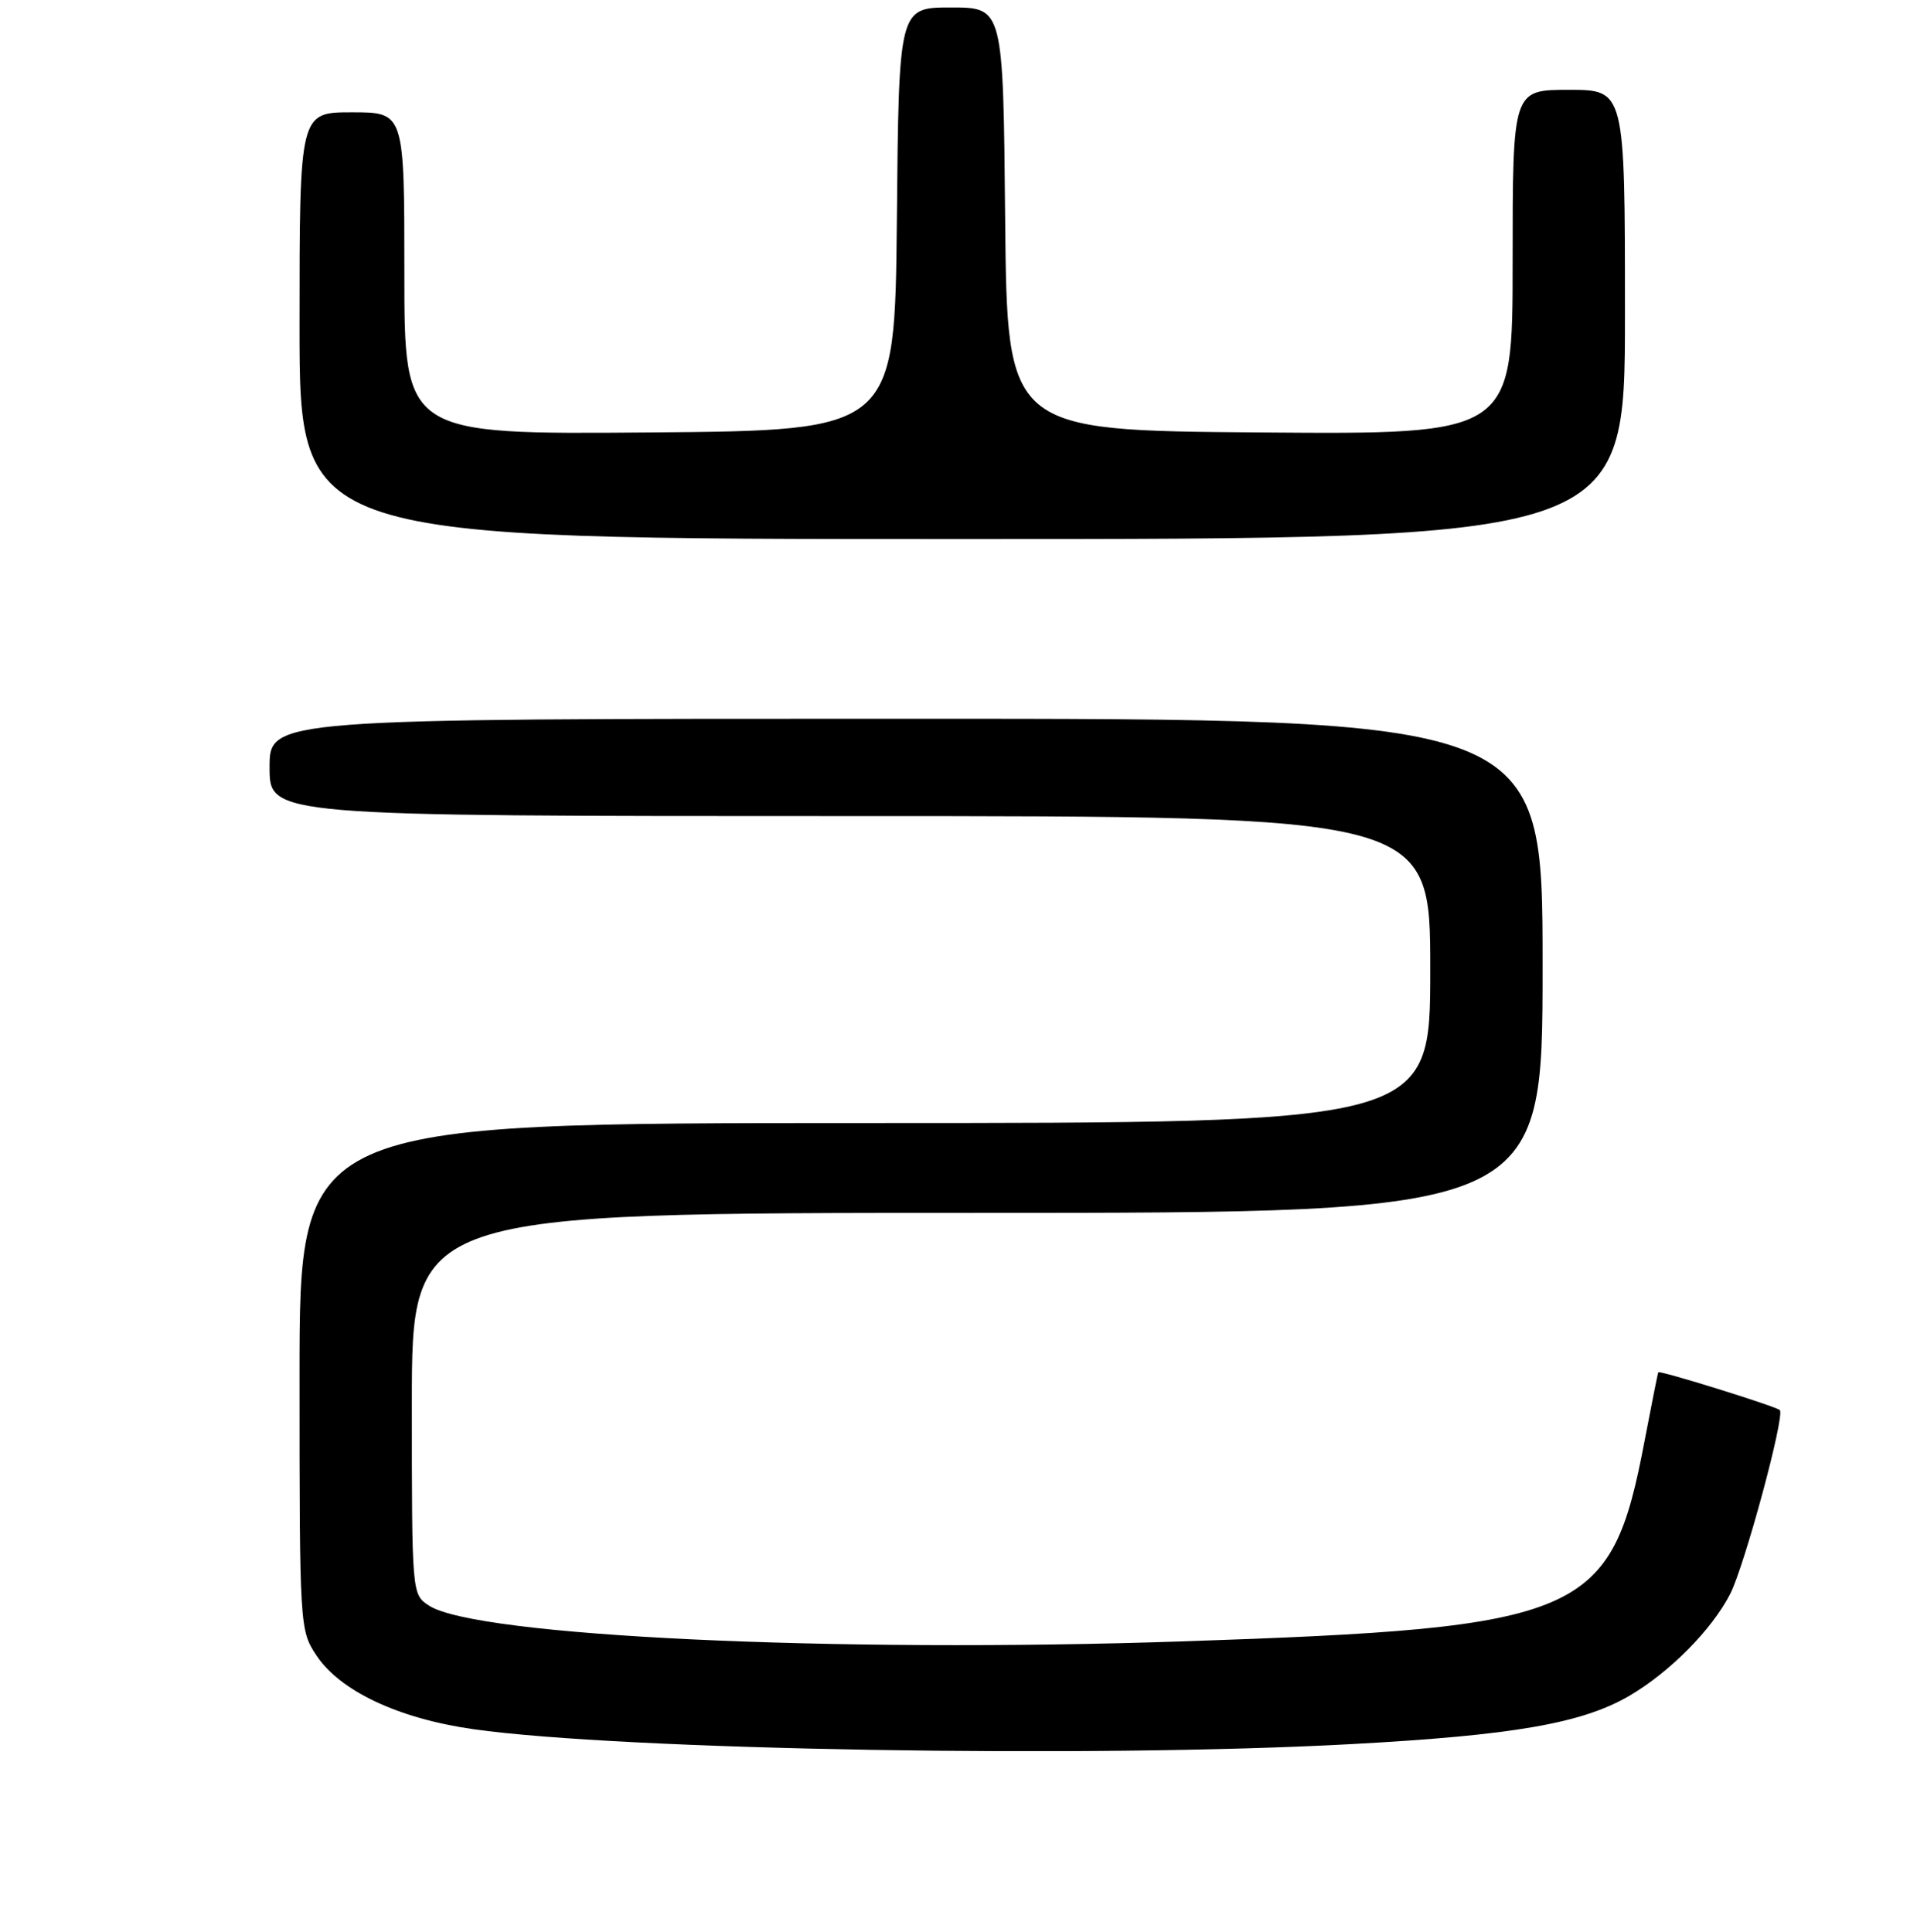 <?xml version="1.0" encoding="UTF-8" standalone="no"?>
<!DOCTYPE svg PUBLIC "-//W3C//DTD SVG 1.1//EN" "http://www.w3.org/Graphics/SVG/1.1/DTD/svg11.dtd" >
<svg xmlns="http://www.w3.org/2000/svg" xmlns:xlink="http://www.w3.org/1999/xlink" version="1.1" viewBox="0 0 256 258">
 <g >
 <path fill="currentColor"
d=" M 180.50 232.95 C 202.12 231.78 211.32 230.17 217.59 226.50 C 223.00 223.33 228.61 217.66 231.05 212.90 C 232.98 209.11 238.40 189.06 237.68 188.34 C 237.17 187.84 221.63 183.00 221.45 183.29 C 221.38 183.41 220.56 187.55 219.61 192.50 C 215.16 215.90 211.66 217.41 158.00 219.23 C 111.27 220.81 63.53 218.54 57.28 214.45 C 55.00 212.96 55.00 212.91 55.00 187.48 C 55.00 162.00 55.00 162.00 130.50 162.00 C 206.00 162.00 206.00 162.00 206.00 129.00 C 206.00 96.00 206.00 96.00 121.00 96.00 C 36.00 96.00 36.00 96.00 36.00 102.50 C 36.00 109.00 36.00 109.00 113.50 109.00 C 191.00 109.00 191.00 109.00 191.00 129.50 C 191.00 150.00 191.00 150.00 115.50 150.00 C 40.00 150.00 40.00 150.00 40.00 183.85 C 40.00 217.29 40.03 217.75 42.25 221.10 C 45.41 225.87 53.22 229.54 63.21 230.96 C 83.09 233.77 145.85 234.84 180.50 232.95 Z  M 217.00 42.00 C 217.00 12.00 217.00 12.00 209.50 12.00 C 202.00 12.00 202.00 12.00 202.00 35.01 C 202.00 58.03 202.00 58.03 168.25 57.76 C 134.50 57.50 134.50 57.50 134.23 29.25 C 133.97 1.00 133.97 1.00 127.00 1.00 C 120.03 1.00 120.03 1.00 119.77 29.25 C 119.50 57.50 119.50 57.50 86.75 57.76 C 54.00 58.03 54.00 58.03 54.00 36.51 C 54.00 15.00 54.00 15.00 47.00 15.00 C 40.00 15.00 40.00 15.00 40.00 43.50 C 40.00 72.00 40.00 72.00 128.50 72.00 C 217.00 72.00 217.00 72.00 217.00 42.00 Z "/>
</g>
</svg>